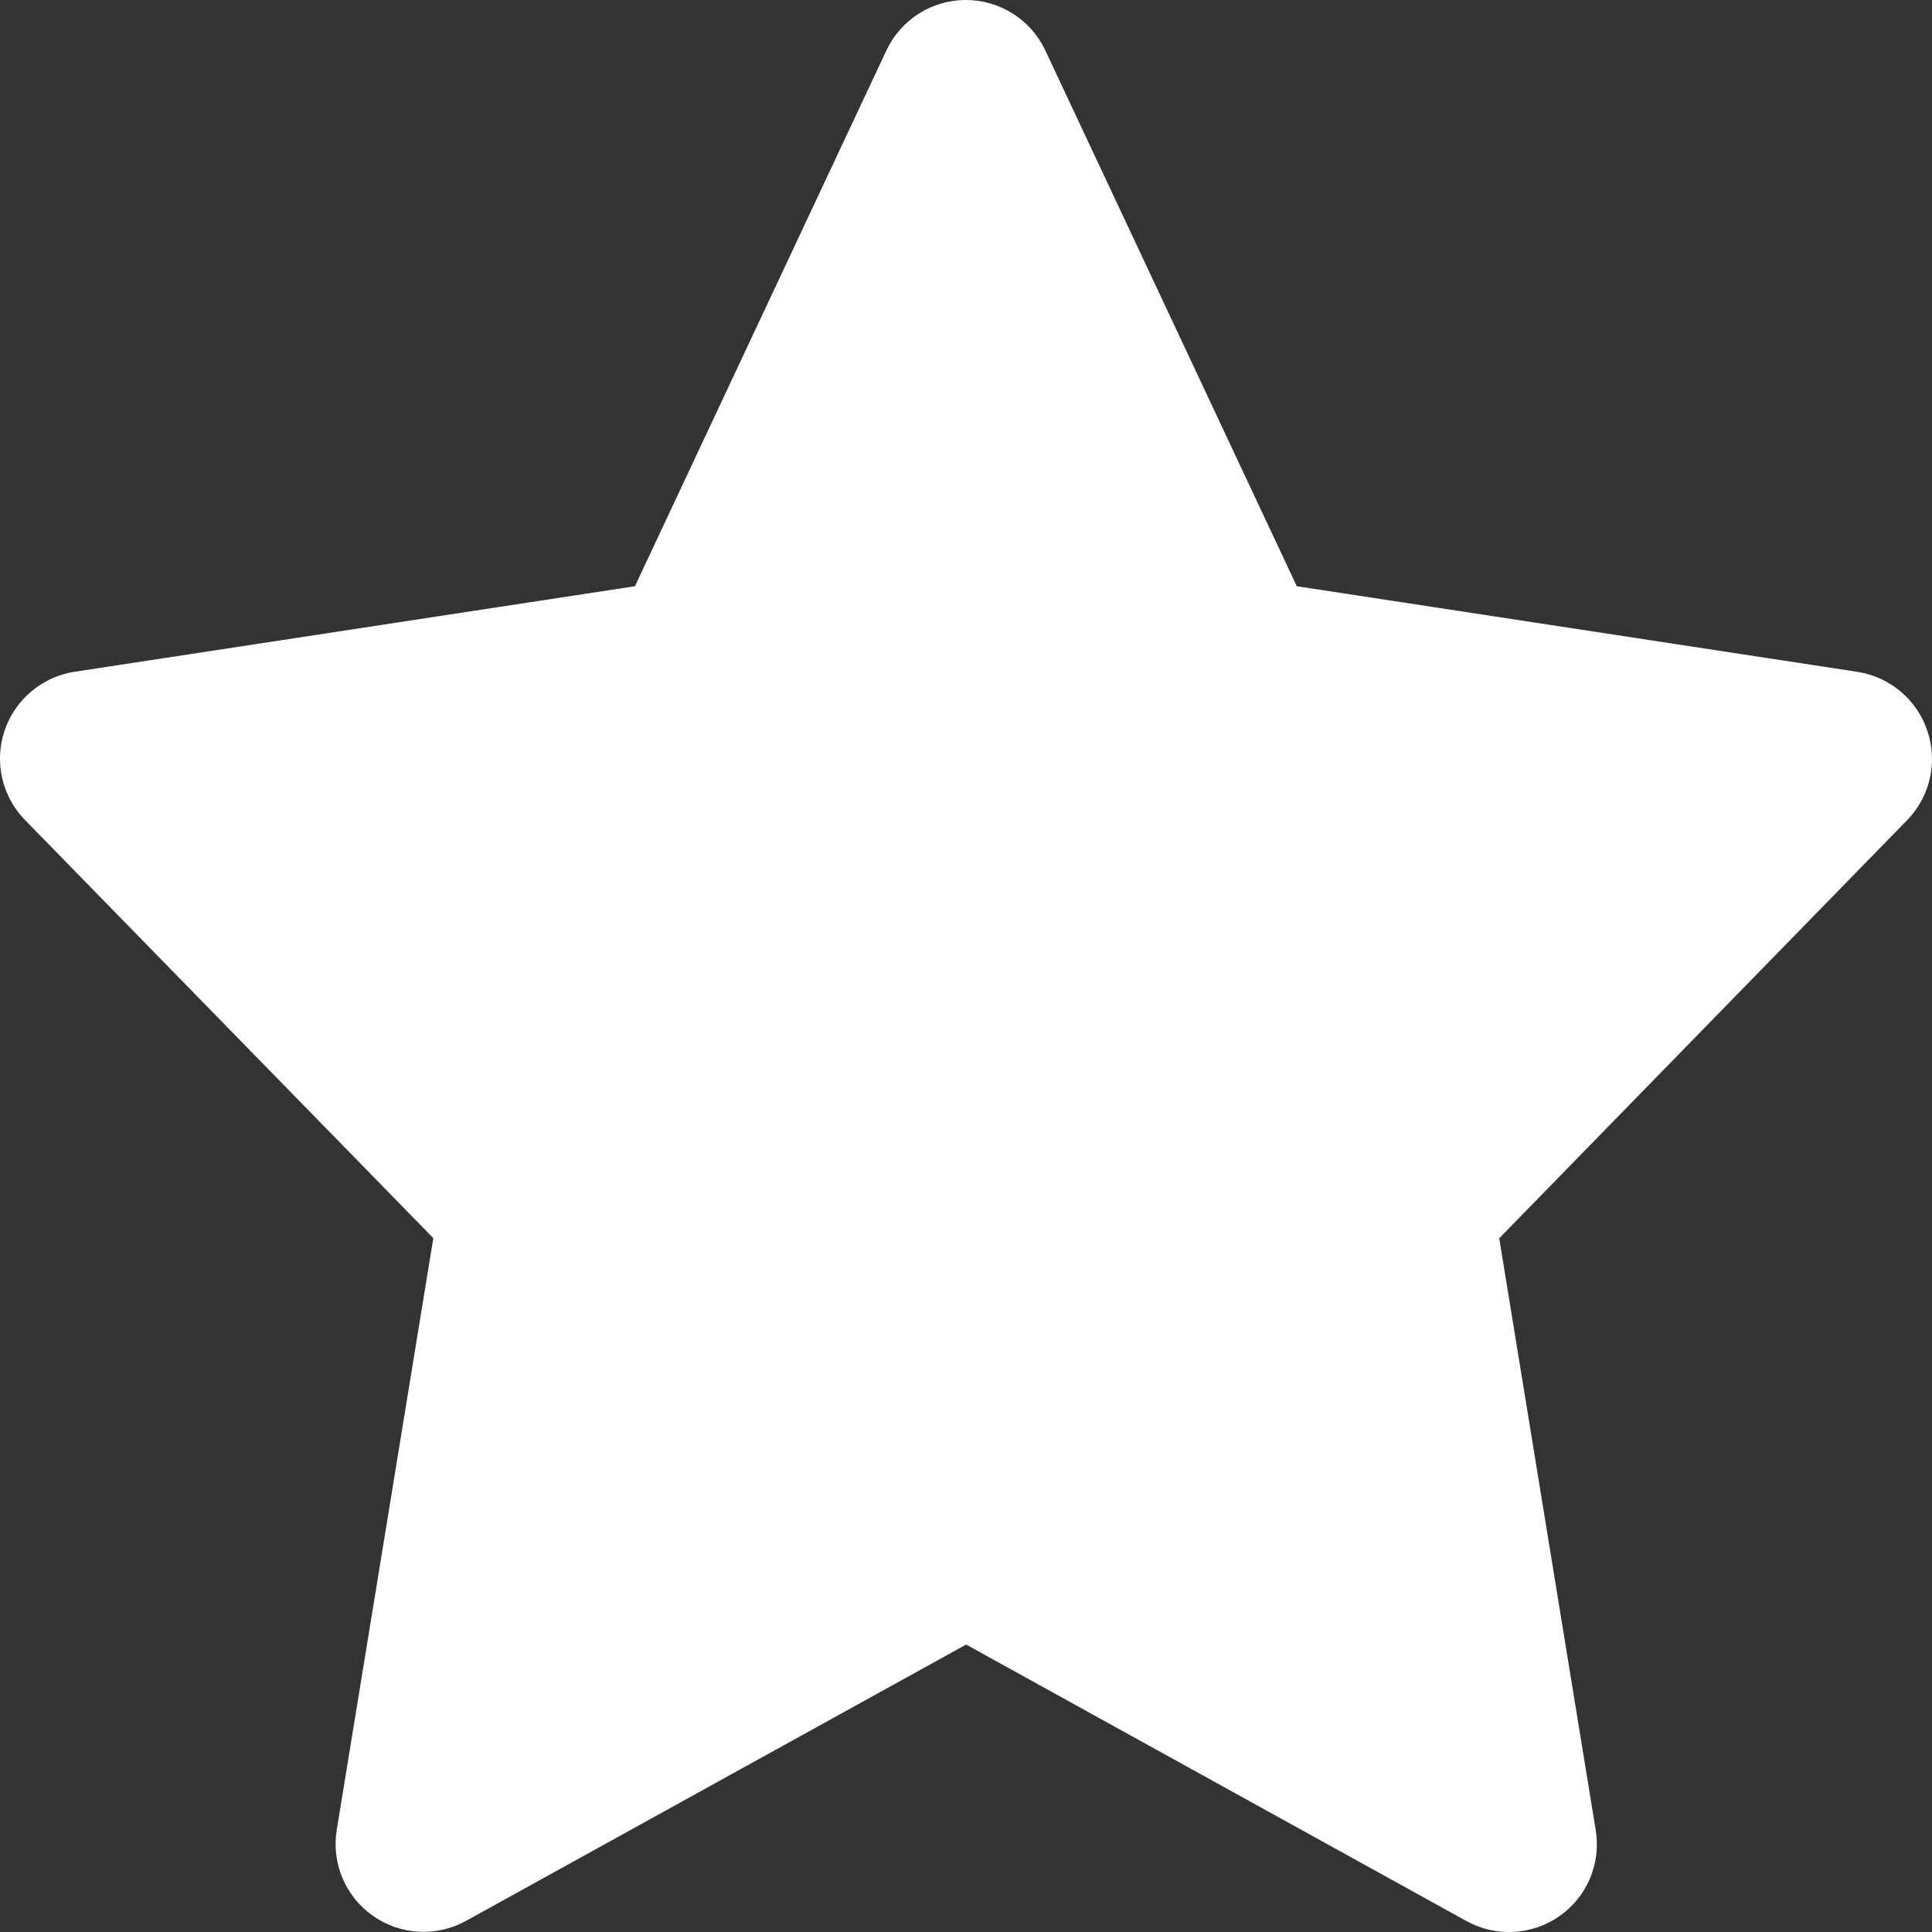 <svg width="14" height="14" viewBox="0 0 14 14" fill="none" xmlns="http://www.w3.org/2000/svg">
<rect x="0" y="0" width="14" height="14" fill="#333333" stroke="none"/>
<path d="M13.966 5.295C13.89 5.069 13.694 4.904 13.457 4.868L9.397 4.248L7.575 0.366C7.47 0.142 7.245 0 6.999 0C6.752 0 6.528 0.142 6.423 0.366L4.601 4.248L0.54 4.868C0.305 4.904 0.109 5.069 0.033 5.295C-0.043 5.521 0.014 5.771 0.181 5.942L3.14 8.972L2.44 13.261C2.401 13.501 2.503 13.742 2.701 13.882C2.9 14.023 3.161 14.037 3.374 13.921L7.001 11.917L10.627 13.921C10.841 14.039 11.102 14.024 11.302 13.884C11.501 13.744 11.603 13.502 11.563 13.261L10.864 8.973L13.821 5.942C13.987 5.771 14.043 5.521 13.966 5.295Z" fill="white"/>
</svg>
